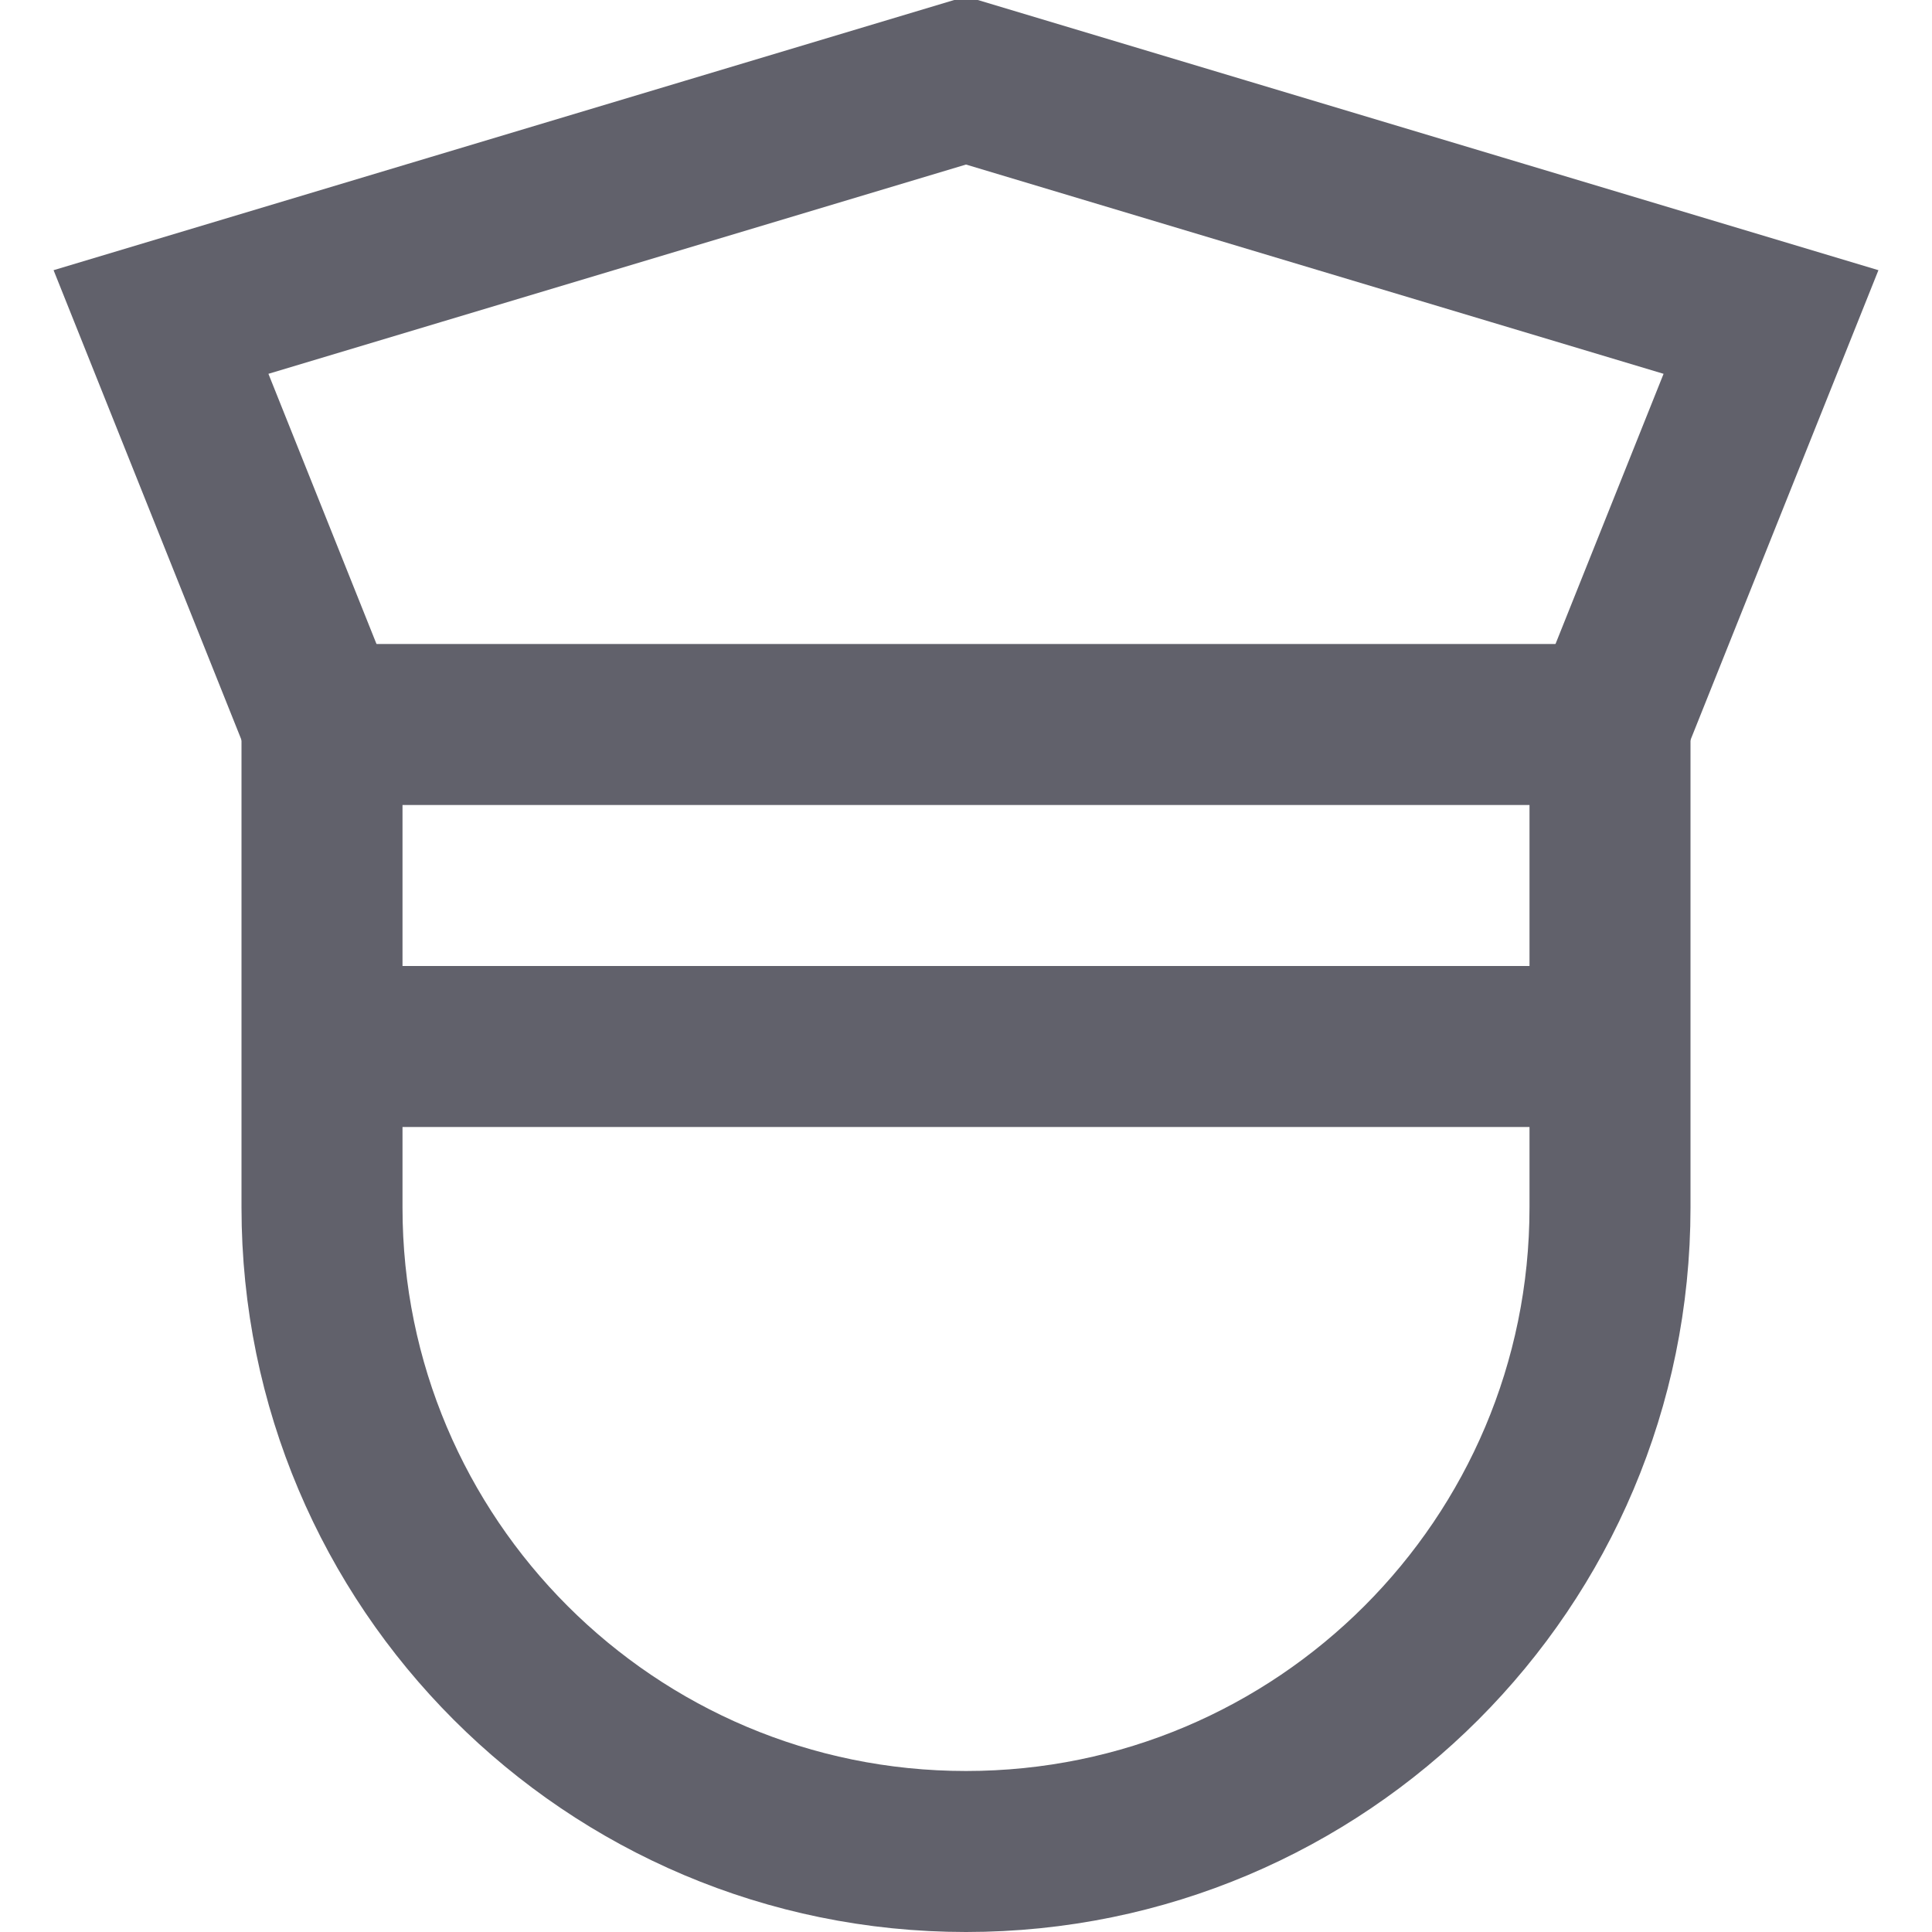 <svg xmlns="http://www.w3.org/2000/svg" height="24" width="24" viewBox="0 0 24 24"><line fill="none" stroke="#61616b" stroke-width="2" x1="4" y1="13" x2="20" y2="13"></line> <polyline data-cap="butt" data-color="color-2" fill="none" stroke="#61616b" stroke-width="2" points="4,9 2,4 12,1 22,4 20,9 "></polyline> <path fill="none" stroke="#61616b" stroke-width="2" d="M12,23L12,23 c-4.418,0-8-3.582-8-8V9h16v6C20,19.418,16.418,23,12,23z"></path></svg>